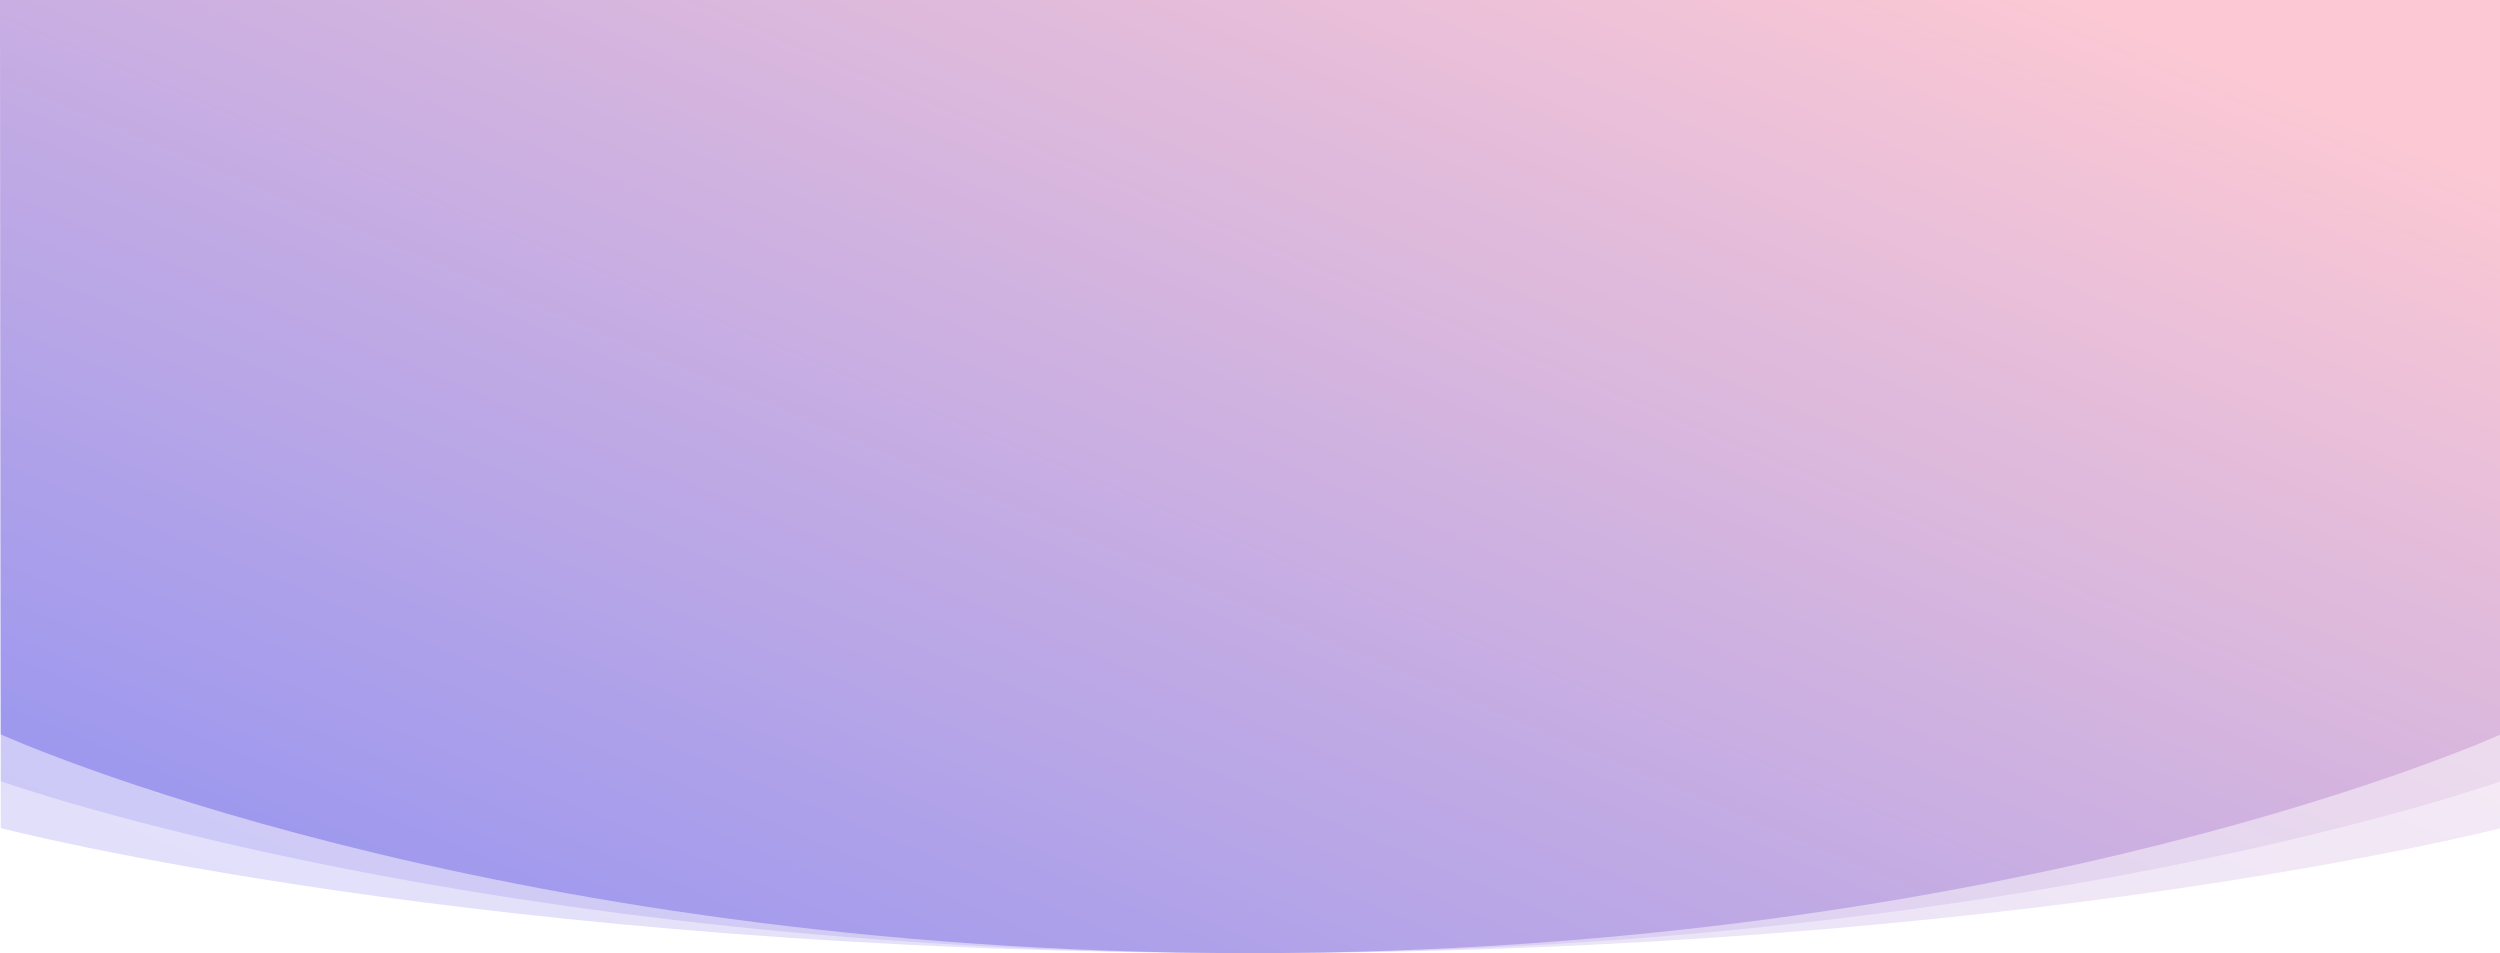 <?xml version="1.0" encoding="utf-8"?>
<!-- Generator: Adobe Illustrator 22.0.0, SVG Export Plug-In . SVG Version: 6.00 Build 0)  -->
<svg version="1.1" id="Layer_1" xmlns="http://www.w3.org/2000/svg" xmlns:xlink="http://www.w3.org/1999/xlink" x="0px" y="0px"
	 viewBox="0 0 1600 610" style="enable-background:new 0 0 1600 610;" xml:space="preserve">
<style type="text/css">
	.st0{opacity:0.315;fill:url(#BG-Copy_3_);enable-background:new    ;}
	.st1{opacity:0.315;fill:url(#BG-Copy_4_);enable-background:new    ;}
	.st2{fill:url(#BG-Copy_5_);}
</style>
<title>Home banner@2x</title>
<desc>Created with Sketch.</desc>
<linearGradient id="BG-Copy_3_" gradientUnits="userSpaceOnUse" x1="602.518" y1="810.298" x2="601.569" y2="809.454" gradientTransform="matrix(1600.453 0 0 -609 -962870.875 493523)">
	<stop  offset="0" style="stop-color:#FBC8D4"/>
	<stop  offset="1" style="stop-color:#9795F0"/>
</linearGradient>
<path id="BG-Copy_2_" class="st0" d="M0,0h1600l0.5,530c0,0-308.5,80-800.5,80C308.2,610,0.5,530,0.5,530L0,0z"/>
<linearGradient id="BG-Copy_4_" gradientUnits="userSpaceOnUse" x1="602.508" y1="810.314" x2="601.583" y2="809.49" gradientTransform="matrix(1600.453 0 0 -609 -962870.875 493523)">
	<stop  offset="0" style="stop-color:#FBC8D4"/>
	<stop  offset="1" style="stop-color:#9795F0"/>
</linearGradient>
<path id="BG-Copy_1_" class="st1" d="M0,0h1600l0.5,500c0,0-308.5,110-800.5,110C308.2,610,0.5,500,0.5,500L0,0z"/>
<linearGradient id="BG-Copy_5_" gradientUnits="userSpaceOnUse" x1="602.5" y1="810.329" x2="601.598" y2="809.526" gradientTransform="matrix(1600.453 0 0 -609 -962870.875 493523)">
	<stop  offset="0" style="stop-color:#FBC8D4"/>
	<stop  offset="1" style="stop-color:#9795F0"/>
</linearGradient>
<path id="BG-Copy" class="st2" d="M0,0h1600l0.5,470c0,0-308.5,140-800.5,140C308.2,610,0.5,470,0.5,470L0,0z"/>
</svg>
